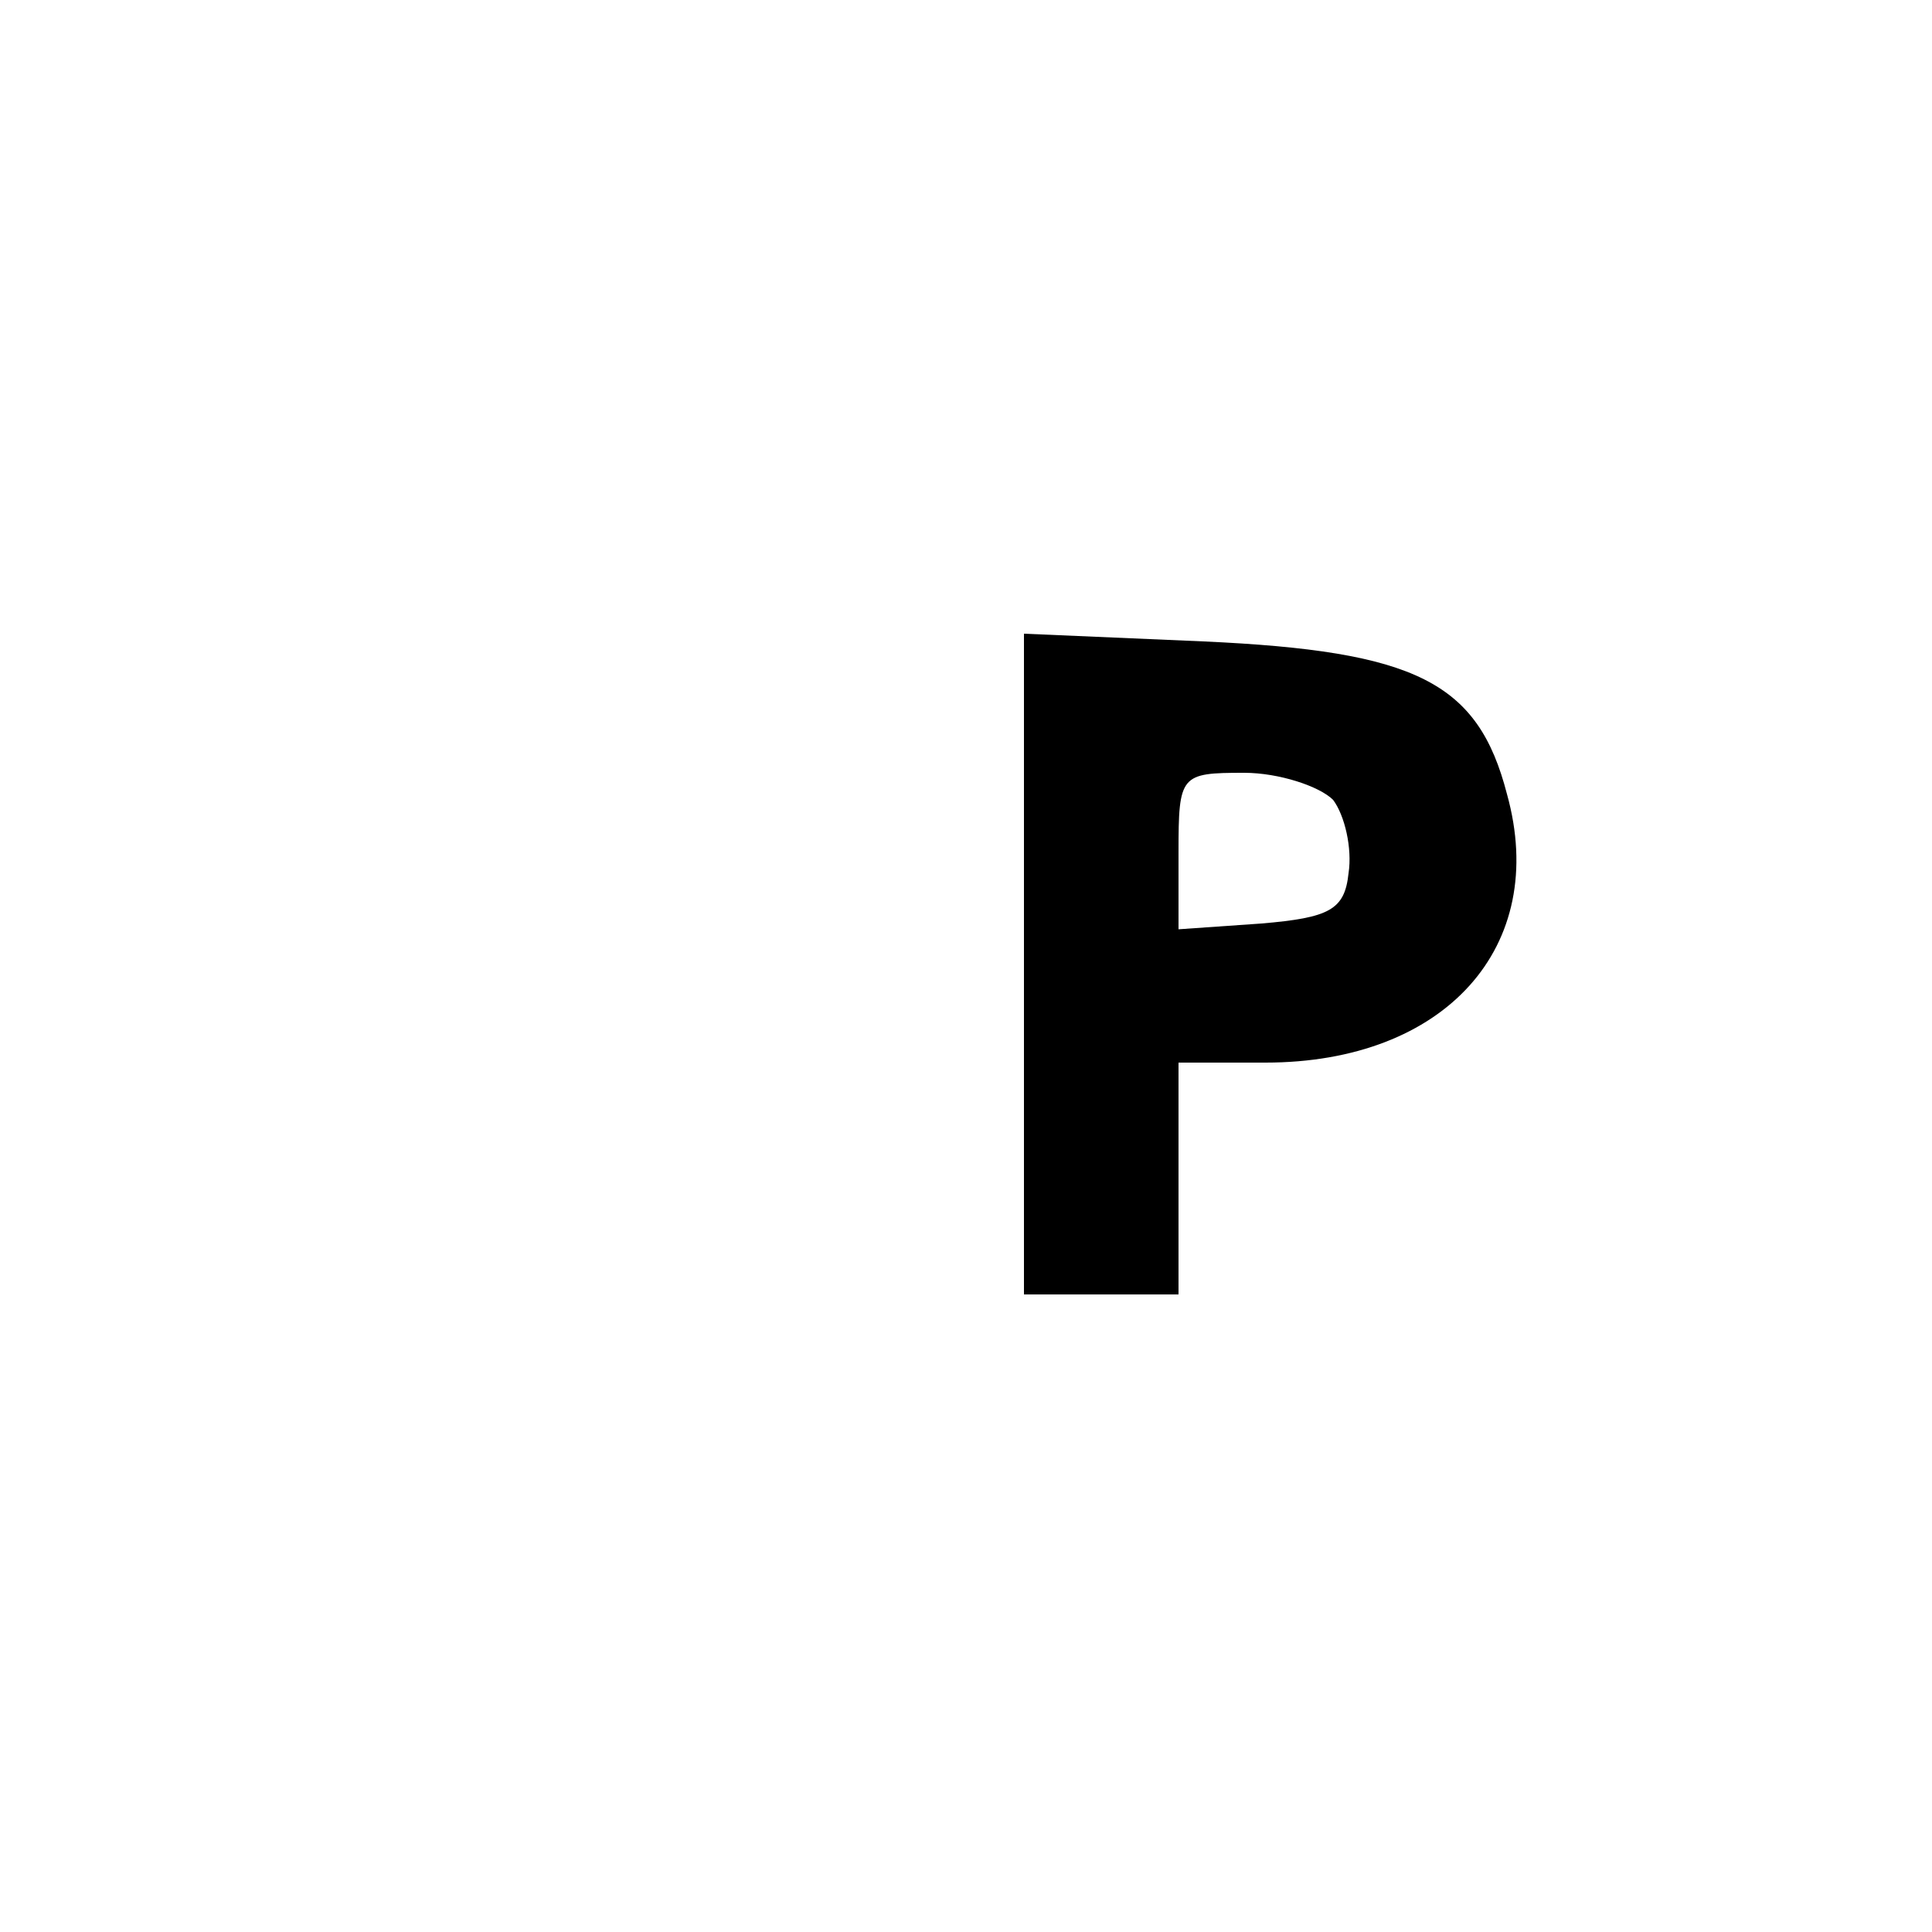 <?xml version="1.0" standalone="no"?>
<!DOCTYPE svg PUBLIC "-//W3C//DTD SVG 20010904//EN"
 "http://www.w3.org/TR/2001/REC-SVG-20010904/DTD/svg10.dtd">
<svg version="1.0" xmlns="http://www.w3.org/2000/svg"
 width="100pt" height="100pt" viewBox="0 0 100 100"
 preserveAspectRatio="xMidYMid meet">

<g transform="translate(0,100) scale(0.1,-0.1)"
fill="#000000" stroke="none">
<path d="M530 501 l0 -171 40 0 40 0 0 60 0 60 45 0 c93 0 147 60 125 139 -15
58 -47 74 -157 79 l-93 4 0 -171z m160 85 c6 -8 10 -25 8 -38 -2 -19 -10 -23
-45 -26 l-43 -3 0 40 c0 40 1 41 34 41 18 0 39 -7 46 -14z"/>
</g>
</svg>
